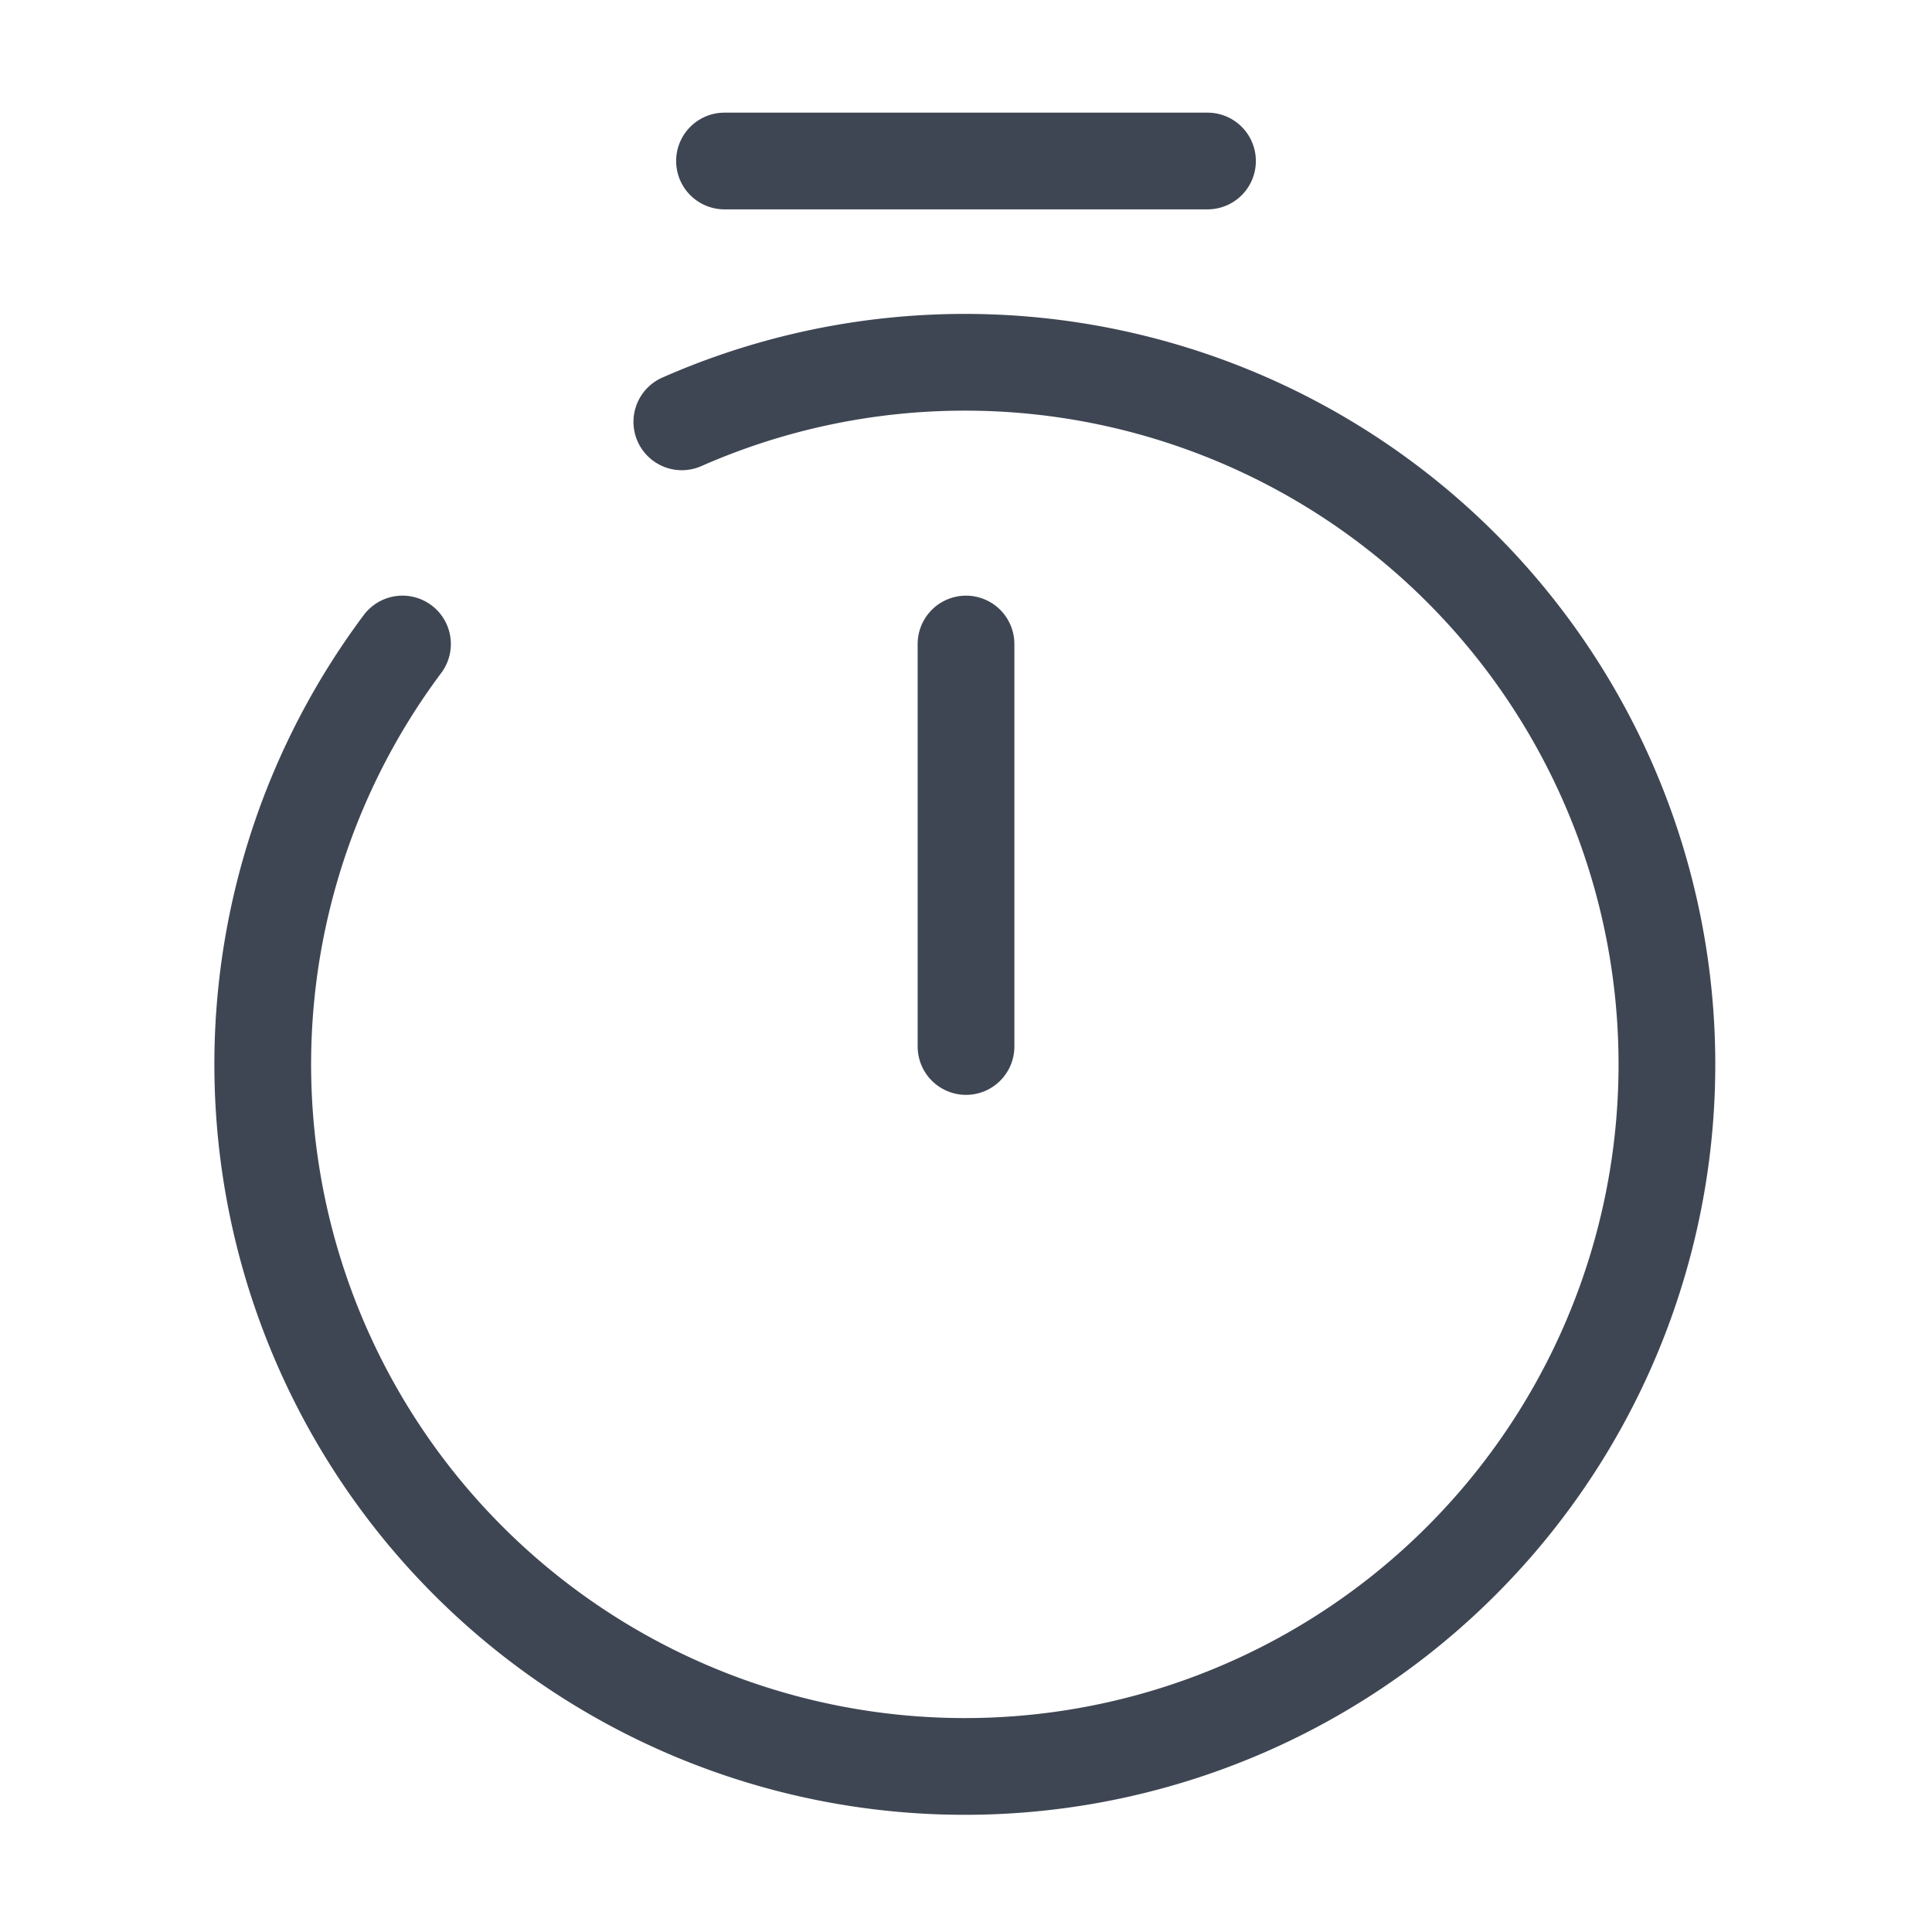 <svg id="timer_broken" data-name="timer/broken" xmlns="http://www.w3.org/2000/svg" width="59.915" height="59.915" viewBox="0 0 59.915 59.915">
  <g id="vuesax_broken_timer" data-name="vuesax/broken/timer">
    <g id="timer">
      <path id="Vector" d="M0,0V12.482" transform="translate(29.958 19.972)" fill="none" stroke="#3f4653" stroke-linecap="round" stroke-linejoin="round" stroke-width="3"/>
      <path id="Vector-2" data-name="Vector" d="M0,0H14.979" transform="translate(22.468 4.993)" fill="none" stroke="#3f4653" stroke-linecap="round" stroke-linejoin="round" stroke-width="3"/>
      <path id="Vector-3" data-name="Vector" d="M4.369,8.738a21.773,21.773,0,1,0,8.663-6.89" transform="translate(8.113 11.234)" fill="none" stroke="#3f4653" stroke-linecap="round" stroke-linejoin="round" stroke-width="3"/>
      <path id="Vector-4" data-name="Vector" d="M0,0H59.915V59.915H0Z" fill="none" opacity="0"/>
    </g>
  </g>
</svg>
